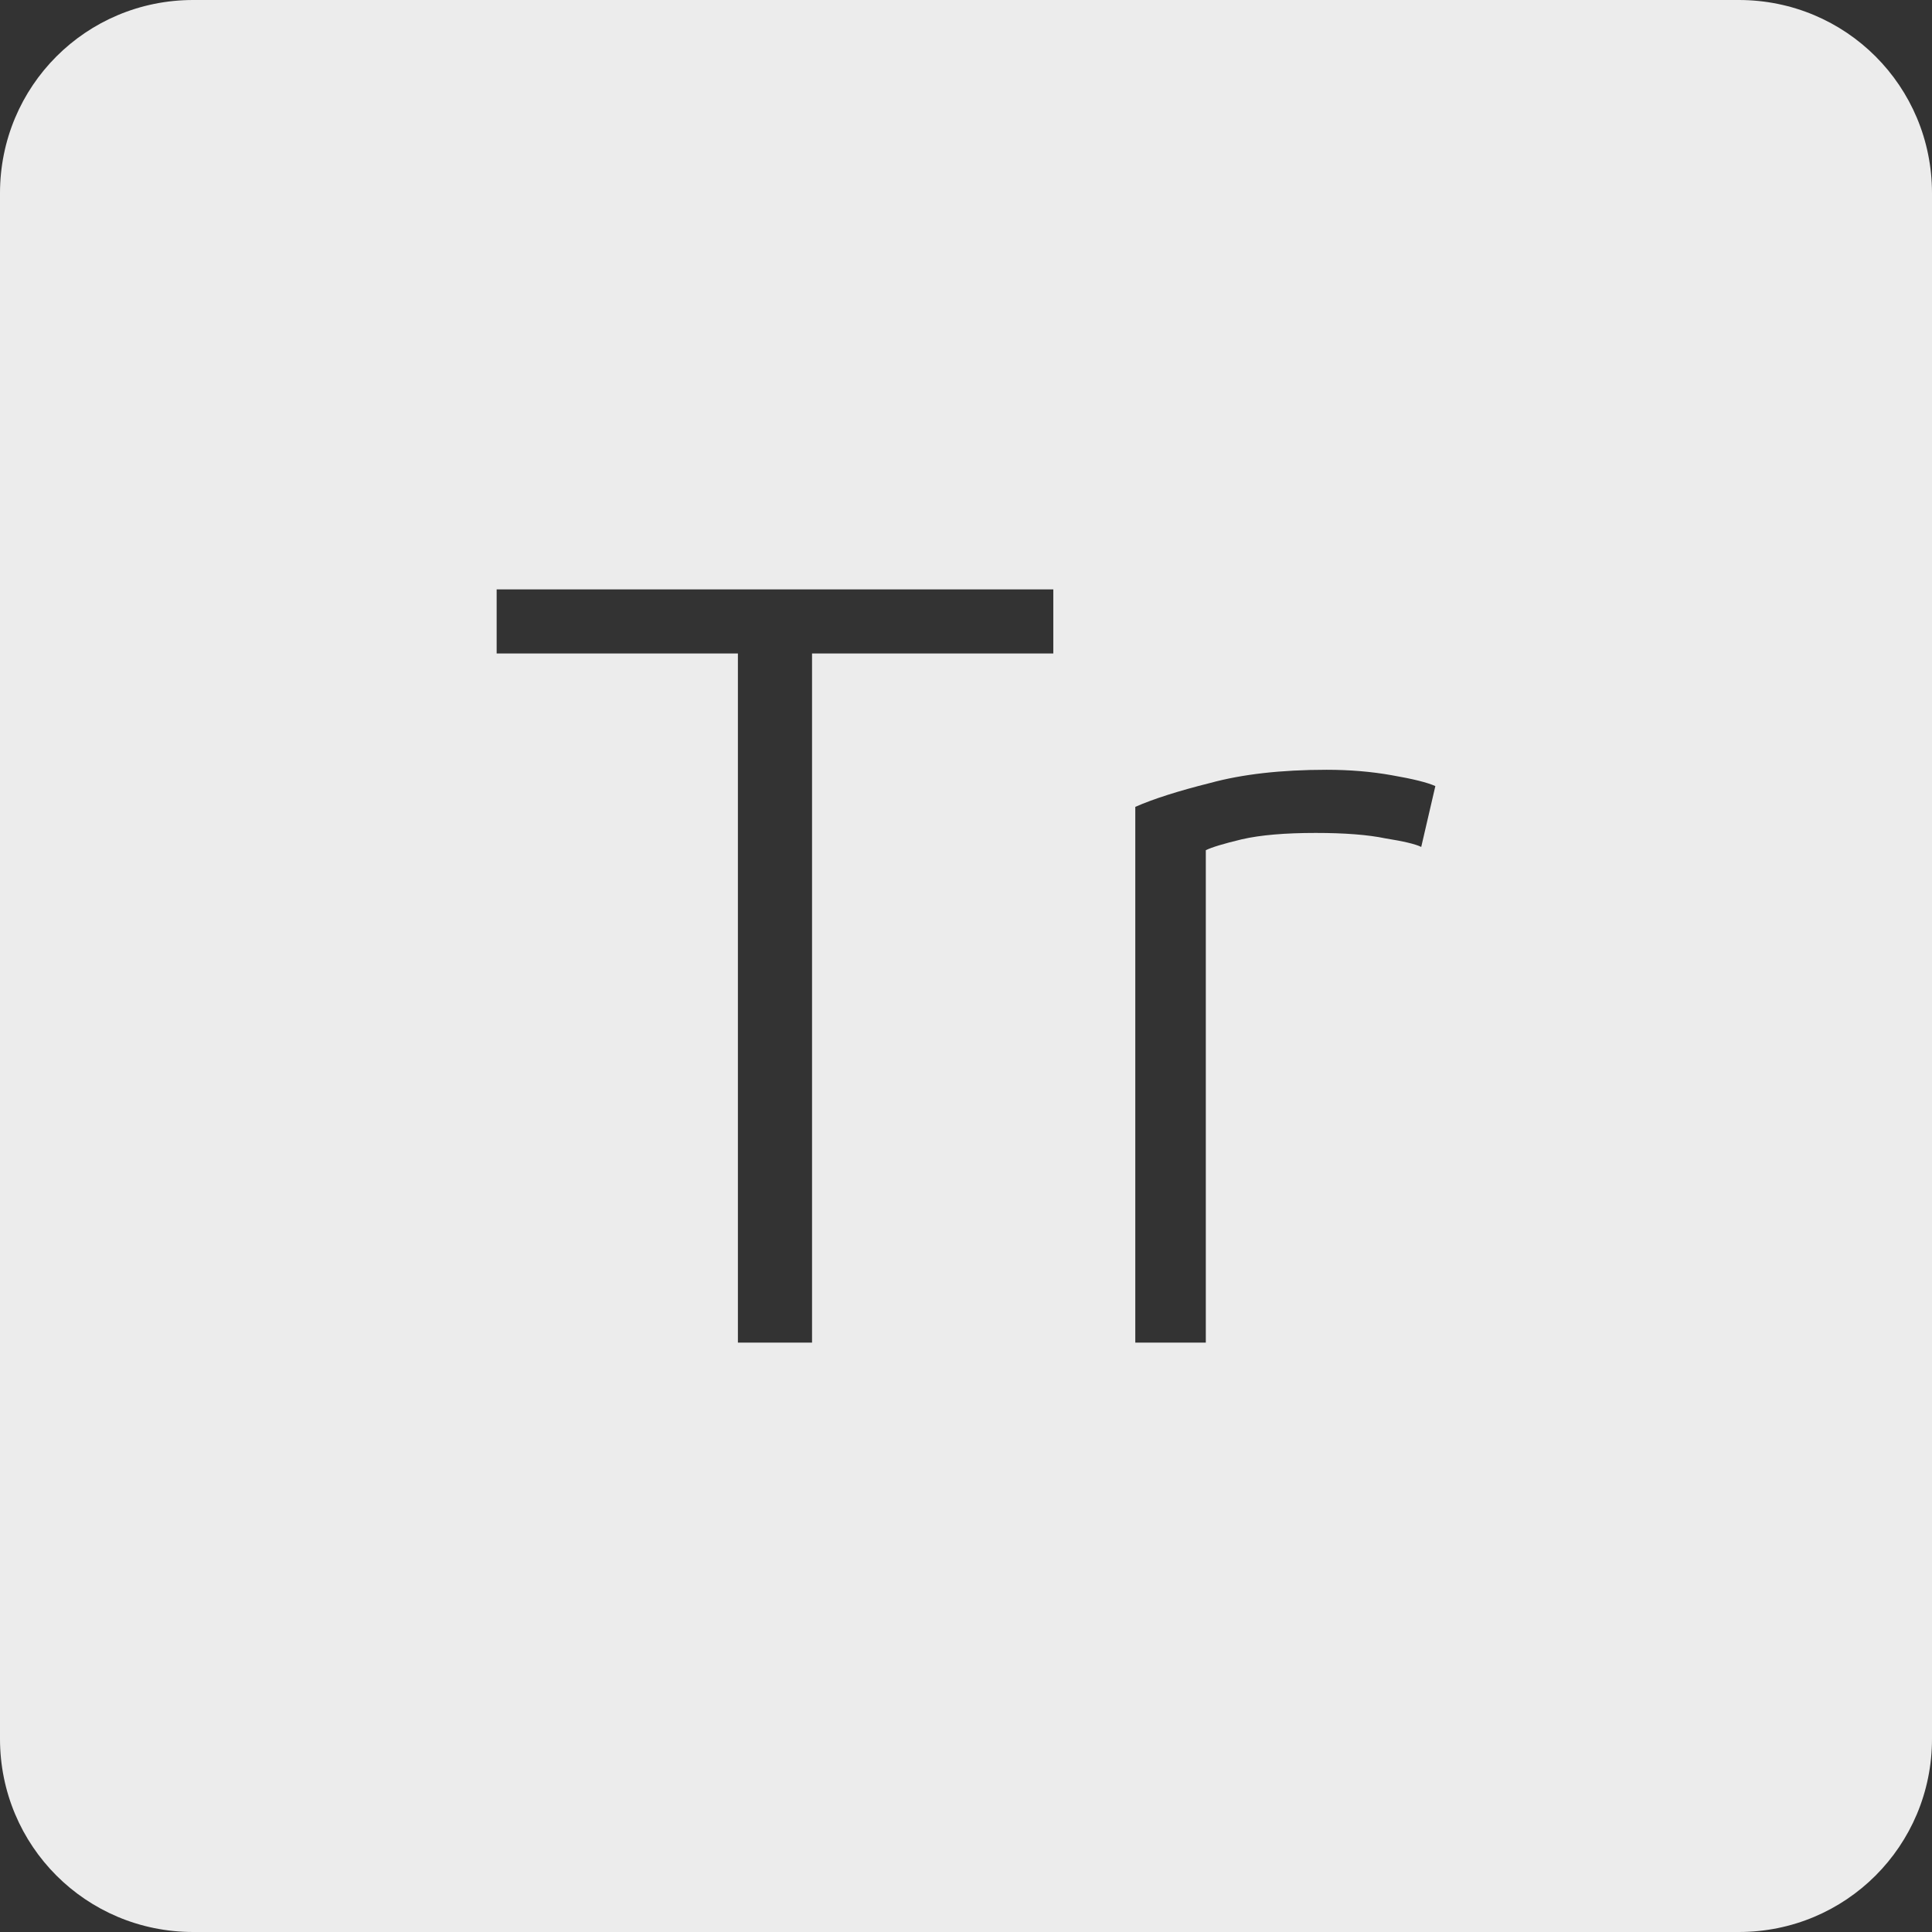 <?xml version="1.0" encoding="UTF-8" standalone="no"?>
<svg
   xmlns:dc="http://purl.org/dc/elements/1.1/"
   xmlns:cc="http://creativecommons.org/ns#"
   xmlns:rdf="http://www.w3.org/1999/02/22-rdf-syntax-ns#"
   xmlns:svg="http://www.w3.org/2000/svg"
   xmlns="http://www.w3.org/2000/svg"
   xmlns:sodipodi="http://sodipodi.sourceforge.net/DTD/sodipodi-0.dtd"
   xmlns:inkscape="http://www.inkscape.org/namespaces/inkscape"
   viewBox="0 0 16 16"
   id="svg2"
   version="1.1"
   inkscape:version="0.91 r13725"
   sodipodi:docname="indicator-keyboard-Tr.svg">
  <rect x="0" y="0" width="16" height="16" fill="#333333" stroke="none"/>
  <defs
     id="defs11" />
  <sodipodi:namedview
     pagecolor="#ffffff"
     bordercolor="#666666"
     borderopacity="1"
     objecttolerance="10"
     gridtolerance="10"
     guidetolerance="10"
     inkscape:pageopacity="0"
     inkscape:pageshadow="2"
     inkscape:window-width="640"
     inkscape:window-height="480"
     id="namedview9"
     showgrid="false"
     inkscape:zoom="14.75"
     inkscape:cx="8"
     inkscape:cy="8"
     inkscape:window-x="75"
     inkscape:window-y="34"
     inkscape:window-maximized="0"
     inkscape:current-layer="svg2" />
  <path
     style="fill:#ececec;fill-opacity:1"
     d="M 1.6 0 C 0.713 2.9605947e-16 0 0.713 0 1.6 L 0 14.4 C 2.9605947e-16 15.287 0.713 16 1.6 16 L 14.4 16 C 15.287 16 16 15.287 16 14.4 L 16 1.6 C 16 0.713 15.287 0 14.4 0 L 1.6 0 z M 4.113 4.881 L 8.723 4.881 L 8.723 5.412 L 6.725 5.412 L 6.725 11.119 L 6.111 11.119 L 6.111 5.412 L 4.113 5.412 L 4.113 4.881 z M 10.986 6.375 C 11.178 6.375 11.357 6.39 11.525 6.42 C 11.699 6.45 11.821 6.48 11.887 6.51 L 11.77 7.014 C 11.722 6.99 11.623 6.967 11.473 6.943 C 11.329 6.913 11.136 6.898 10.896 6.898 C 10.644 6.898 10.439 6.915 10.283 6.951 C 10.133 6.987 10.034 7.017 9.986 7.041 L 9.986 11.119 L 9.402 11.119 L 9.402 6.682 C 9.552 6.616 9.759 6.55 10.023 6.484 C 10.287 6.412 10.608 6.375 10.986 6.375 z "
     id="path4" />
</svg>
